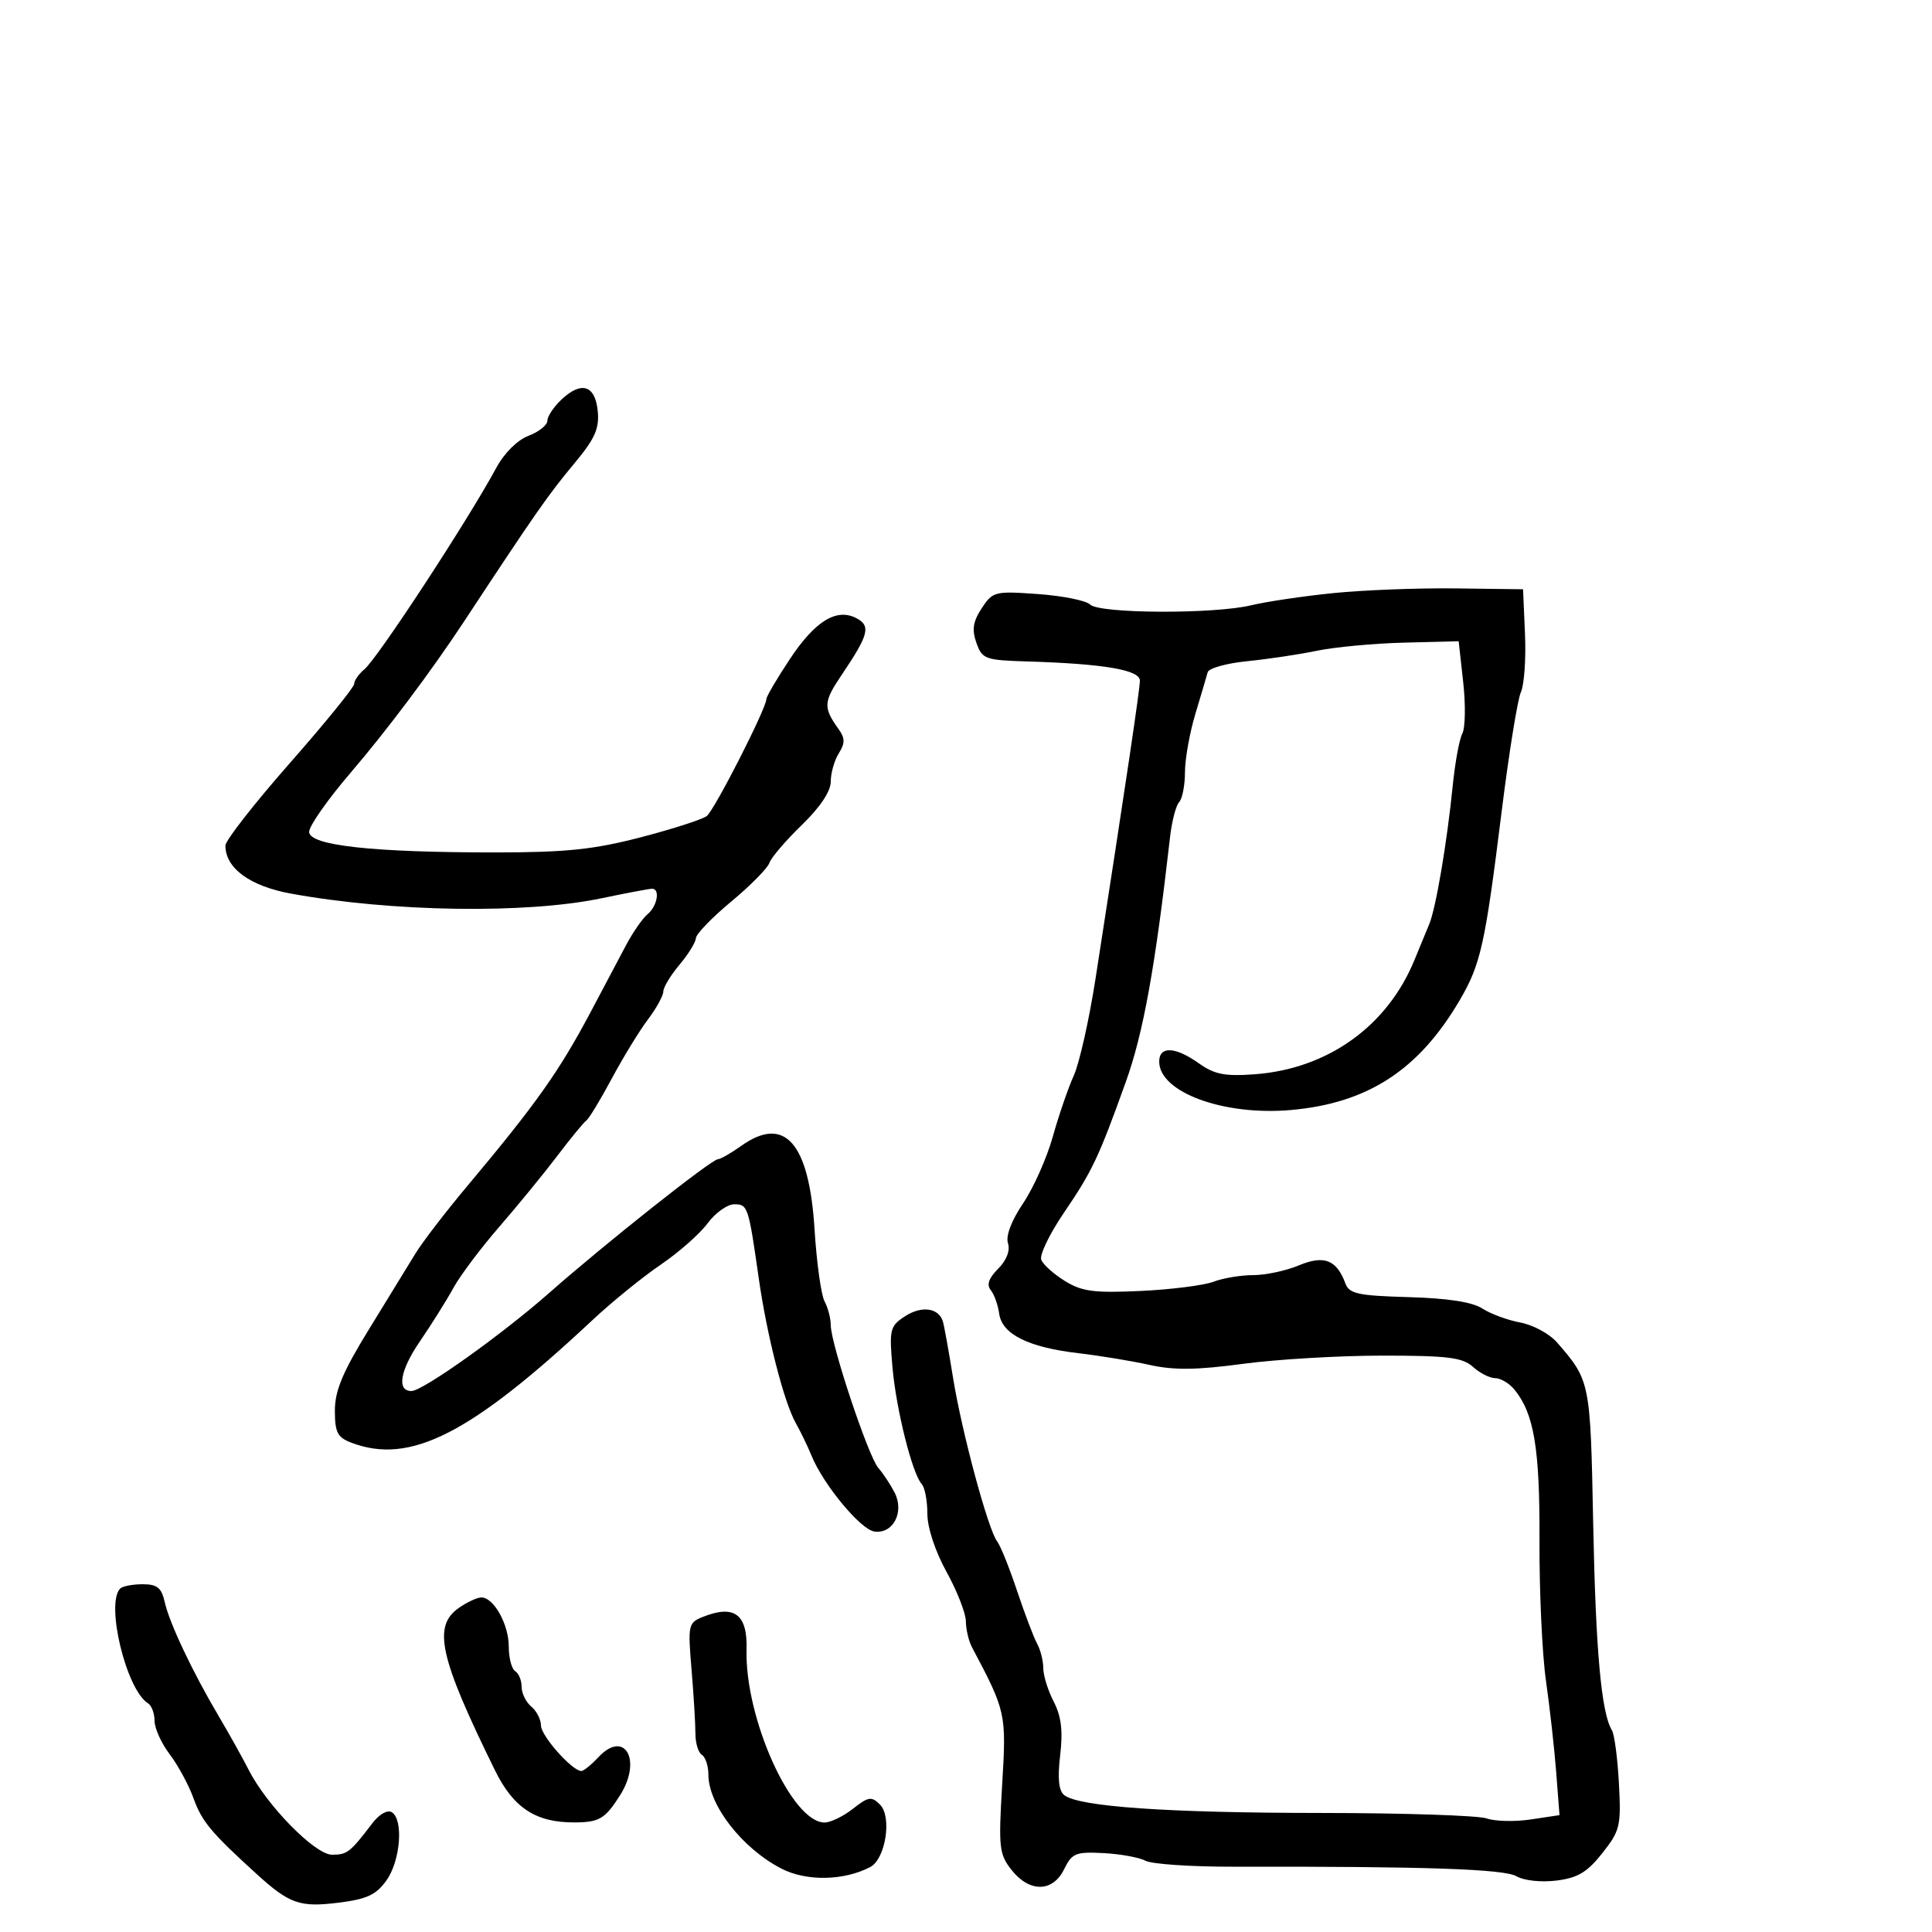 <svg xmlns="http://www.w3.org/2000/svg" width="300" height="300" viewBox="0 0 300 300" version="1.1">
	<path d="M 87.221 62.008 C 86 63.147, 85 64.637, 85 65.320 C 85 66.003, 83.686 67.057, 82.080 67.664 C 80.348 68.317, 78.309 70.339, 77.070 72.633 C 72.629 80.847, 58.628 102.234, 56.577 103.936 C 55.710 104.656, 55 105.670, 55 106.189 C 55 106.708, 50.500 112.248, 45 118.500 C 39.500 124.752, 35 130.511, 35 131.299 C 35 134.807, 38.798 137.593, 45.165 138.756 C 60.822 141.615, 81.662 141.932, 93.372 139.489 C 97.292 138.671, 100.838 138.001, 101.250 138.001 C 102.538 137.999, 102.070 140.697, 100.565 141.946 C 99.776 142.600, 98.255 144.793, 97.185 146.818 C 96.115 148.843, 93.688 153.425, 91.794 157 C 86.819 166.386, 83.274 171.390, 72.500 184.239 C 69.200 188.174, 65.600 192.865, 64.500 194.663 C 63.400 196.461, 60.138 201.778, 57.250 206.480 C 53.210 213.057, 52 215.952, 52 219.039 C 52 222.424, 52.400 223.202, 54.565 224.025 C 63.670 227.487, 73.046 222.717, 92 204.982 C 95.025 202.152, 99.789 198.283, 102.586 196.385 C 105.384 194.487, 108.660 191.599, 109.866 189.967 C 111.073 188.335, 112.938 187, 114.011 187 C 116.121 187, 116.222 187.306, 117.820 198.500 C 119.087 207.378, 121.721 217.683, 123.562 220.963 C 124.346 222.358, 125.441 224.625, 125.997 226 C 127.809 230.480, 133.605 237.493, 135.760 237.811 C 138.682 238.242, 140.476 234.785, 138.907 231.750 C 138.267 230.512, 137.127 228.791, 136.374 227.924 C 134.817 226.131, 129 208.654, 129 205.767 C 129 204.723, 128.565 203.056, 128.033 202.062 C 127.502 201.069, 126.804 196.036, 126.482 190.878 C 125.644 177.435, 121.851 173.122, 115.097 177.931 C 113.499 179.069, 111.873 180, 111.485 180 C 110.502 180, 93.996 193.079, 85.255 200.785 C 77.914 207.255, 65.636 216, 63.890 216 C 61.577 216, 62.112 212.810, 65.178 208.323 C 67.005 205.649, 69.359 201.895, 70.408 199.981 C 71.457 198.066, 74.668 193.790, 77.543 190.478 C 80.417 187.165, 84.467 182.215, 86.542 179.478 C 88.617 176.740, 90.642 174.275, 91.041 174 C 91.441 173.725, 93.216 170.800, 94.984 167.500 C 96.753 164.200, 99.280 160.068, 100.600 158.317 C 101.920 156.566, 103 154.606, 103 153.961 C 103 153.316, 104.125 151.452, 105.500 149.818 C 106.875 148.184, 108.027 146.319, 108.060 145.673 C 108.093 145.028, 110.558 142.475, 113.539 140 C 116.519 137.525, 119.187 134.823, 119.468 133.995 C 119.749 133.168, 122.009 130.524, 124.489 128.120 C 127.357 125.341, 129 122.879, 129 121.361 C 129 120.047, 129.559 118.077, 130.243 116.983 C 131.234 115.396, 131.232 114.639, 130.236 113.247 C 127.799 109.838, 127.844 109.021, 130.703 104.784 C 134.878 98.598, 135.248 97.203, 133.028 96.015 C 129.936 94.360, 126.596 96.395, 122.652 102.337 C 120.643 105.363, 119 108.162, 119 108.556 C 119 109.996, 110.941 125.802, 109.738 126.721 C 109.057 127.242, 104.450 128.723, 99.500 130.013 C 92.218 131.910, 87.924 132.359, 77 132.364 C 57.804 132.372, 47.999 131.290, 48.003 129.165 C 48.005 128.249, 50.899 124.125, 54.435 120 C 60.027 113.477, 66.998 104.185, 72 96.590 C 83.252 79.504, 85.093 76.866, 89.270 71.852 C 92.369 68.131, 93.078 66.535, 92.821 63.860 C 92.434 59.824, 90.317 59.124, 87.221 62.008 M 207 92.100 C 202.325 92.576, 196.613 93.424, 194.307 93.983 C 188.558 95.378, 170.698 95.298, 169.272 93.872 C 168.651 93.251, 165.009 92.519, 161.178 92.245 C 154.467 91.765, 154.147 91.846, 152.440 94.451 C 151.081 96.525, 150.889 97.777, 151.617 99.827 C 152.511 102.346, 152.966 102.512, 159.533 102.711 C 171.378 103.069, 177 104.025, 177 105.680 C 177 107.037, 174.872 121.333, 170.104 152.019 C 169.119 158.354, 167.603 165.104, 166.735 167.019 C 165.867 168.933, 164.402 173.200, 163.479 176.500 C 162.556 179.800, 160.480 184.458, 158.866 186.852 C 157.050 189.544, 156.154 191.909, 156.516 193.051 C 156.881 194.200, 156.302 195.698, 154.984 197.016 C 153.537 198.463, 153.174 199.508, 153.837 200.317 C 154.371 200.968, 154.964 202.621, 155.154 203.991 C 155.598 207.186, 159.684 209.218, 167.500 210.130 C 170.800 210.515, 175.750 211.330, 178.500 211.942 C 182.283 212.783, 185.813 212.743, 193 211.777 C 198.225 211.075, 207.966 210.500, 214.647 210.500 C 224.812 210.500, 227.109 210.785, 228.725 212.250 C 229.788 213.213, 231.340 214, 232.174 214 C 233.008 214, 234.342 214.787, 235.138 215.750 C 238.207 219.459, 239.118 224.929, 239.051 239.234 C 239.015 247.080, 239.468 256.875, 240.058 261 C 240.648 265.125, 241.362 271.505, 241.645 275.177 L 242.158 281.854 237.678 282.526 C 235.214 282.895, 232.141 282.822, 230.849 282.364 C 229.557 281.906, 217.925 281.524, 205 281.515 C 181.250 281.500, 167.533 280.544, 165.255 278.746 C 164.395 278.067, 164.199 276.156, 164.622 272.558 C 165.069 268.755, 164.798 266.511, 163.617 264.226 C 162.728 262.506, 162 260.171, 162 259.036 C 162 257.901, 161.571 256.191, 161.047 255.236 C 160.523 254.281, 159.116 250.575, 157.921 247 C 156.725 243.425, 155.343 239.990, 154.848 239.367 C 153.464 237.622, 149.347 222.374, 147.999 214 C 147.335 209.875, 146.624 205.927, 146.419 205.227 C 145.787 203.074, 143.107 202.700, 140.509 204.402 C 138.198 205.916, 138.069 206.440, 138.577 212.262 C 139.149 218.832, 141.654 228.843, 143.129 230.450 C 143.608 230.973, 144 233.038, 144 235.040 C 144 237.204, 145.210 240.875, 146.982 244.090 C 148.622 247.066, 149.972 250.519, 149.982 251.764 C 149.992 253.009, 150.414 254.809, 150.920 255.764 C 156.219 265.771, 156.279 266.043, 155.617 277.104 C 155.033 286.868, 155.147 287.917, 157.064 290.354 C 159.850 293.896, 163.475 293.850, 165.237 290.250 C 166.457 287.758, 167.030 287.523, 171.355 287.749 C 173.980 287.886, 176.921 288.423, 177.891 288.942 C 178.862 289.461, 185.021 289.875, 191.578 289.862 C 221.308 289.803, 233.577 290.219, 235.500 291.352 C 236.633 292.020, 239.308 292.307, 241.672 292.015 C 244.984 291.606, 246.454 290.730, 248.802 287.763 C 251.565 284.273, 251.736 283.558, 251.385 276.925 C 251.178 273.020, 250.687 269.303, 250.294 268.667 C 248.654 266.013, 247.776 256.304, 247.389 236.559 C 246.958 214.495, 246.937 214.393, 241.758 208.437 C 240.606 207.112, 238.051 205.728, 236.082 205.363 C 234.112 204.997, 231.455 204.018, 230.177 203.186 C 228.631 202.180, 224.803 201.588, 218.729 201.417 C 210.875 201.195, 209.507 200.899, 208.913 199.295 C 207.550 195.609, 205.596 194.853, 201.671 196.493 C 199.687 197.322, 196.504 198, 194.597 198 C 192.690 198, 189.912 198.463, 188.424 199.029 C 186.935 199.595, 181.845 200.238, 177.113 200.459 C 169.872 200.796, 168.009 200.551, 165.354 198.909 C 163.618 197.837, 161.966 196.355, 161.683 195.615 C 161.399 194.876, 162.955 191.637, 165.140 188.417 C 169.644 181.781, 170.549 179.872, 174.815 168 C 177.536 160.426, 179.386 150.191, 181.682 130 C 181.964 127.525, 182.600 125.073, 183.097 124.550 C 183.594 124.027, 184 121.942, 184 119.915 C 184 117.888, 184.726 113.815, 185.613 110.865 C 186.500 107.914, 187.364 104.994, 187.533 104.376 C 187.702 103.758, 190.464 102.990, 193.670 102.669 C 196.877 102.349, 201.750 101.619, 204.500 101.047 C 207.250 100.476, 213.325 99.910, 218 99.789 L 226.500 99.570 227.206 105.934 C 227.594 109.434, 227.533 113.018, 227.070 113.899 C 226.608 114.779, 225.937 118.425, 225.579 122 C 224.700 130.795, 222.958 141.062, 221.932 143.500 C 221.469 144.600, 220.448 147.075, 219.664 149 C 215.457 159.330, 206.182 165.979, 194.816 166.814 C 190.196 167.153, 188.577 166.835, 186.162 165.115 C 182.499 162.507, 180 162.398, 180 164.845 C 180 169.596, 189.982 173.275, 200.406 172.366 C 212.359 171.324, 220.303 166.164, 226.661 155.315 C 229.927 149.743, 230.601 146.711, 233.178 126 C 234.307 116.925, 235.652 108.587, 236.166 107.471 C 236.681 106.355, 236.966 102.305, 236.801 98.471 L 236.500 91.500 226 91.367 C 220.225 91.294, 211.675 91.624, 207 92.100 M 18.667 246.667 C 16.356 248.977, 19.609 262.405, 22.986 264.491 C 23.544 264.836, 24 266.062, 24 267.215 C 24 268.368, 25.058 270.704, 26.351 272.406 C 27.644 274.108, 29.306 277.178, 30.045 279.229 C 31.344 282.841, 32.780 284.564, 39.840 290.987 C 44.953 295.639, 46.553 296.200, 52.571 295.448 C 56.985 294.896, 58.411 294.232, 60.015 291.978 C 62.187 288.928, 62.684 282.541, 60.838 281.400 C 60.171 280.988, 58.893 281.708, 57.838 283.091 C 54.359 287.652, 53.914 288, 51.553 288 C 48.919 288, 41.422 280.357, 38.595 274.789 C 37.677 272.980, 35.595 269.250, 33.969 266.500 C 29.870 259.566, 26.299 252.018, 25.573 248.750 C 25.083 246.546, 24.403 246, 22.148 246 C 20.600 246, 19.033 246.300, 18.667 246.667 M 71.250 249.674 C 67.157 252.529, 68.222 257.319, 76.853 274.889 C 79.726 280.739, 83.199 283.013, 89.218 282.985 C 93.059 282.967, 93.951 282.436, 96.273 278.785 C 99.753 273.315, 96.998 268.478, 92.905 272.872 C 91.814 274.042, 90.627 275, 90.266 275 C 88.851 275, 84 269.531, 84 267.935 C 84 267.006, 83.325 265.685, 82.500 265 C 81.675 264.315, 81 262.937, 81 261.937 C 81 260.936, 80.550 259.840, 80 259.500 C 79.450 259.160, 79 257.434, 79 255.663 C 79 252.180, 76.617 247.968, 74.693 248.052 C 74.037 248.081, 72.487 248.811, 71.250 249.674 M 109.138 251.073 C 106.874 251.979, 106.801 252.320, 107.383 259.259 C 107.717 263.242, 107.987 267.708, 107.984 269.184 C 107.981 270.661, 108.433 272.150, 108.989 272.493 C 109.545 272.837, 110 274.223, 110 275.573 C 110 280.279, 115.248 287.025, 121.350 290.163 C 125.233 292.159, 131.049 292.053, 135.134 289.911 C 137.511 288.664, 138.538 282.110, 136.651 280.223 C 135.328 278.899, 134.851 278.972, 132.444 280.865 C 130.952 282.039, 128.969 283, 128.039 283 C 122.938 283, 115.627 266.774, 115.925 256.115 C 116.078 250.650, 114.017 249.119, 109.138 251.073" stroke="none" fill="black" fill-rule="evenodd"/>
</svg>